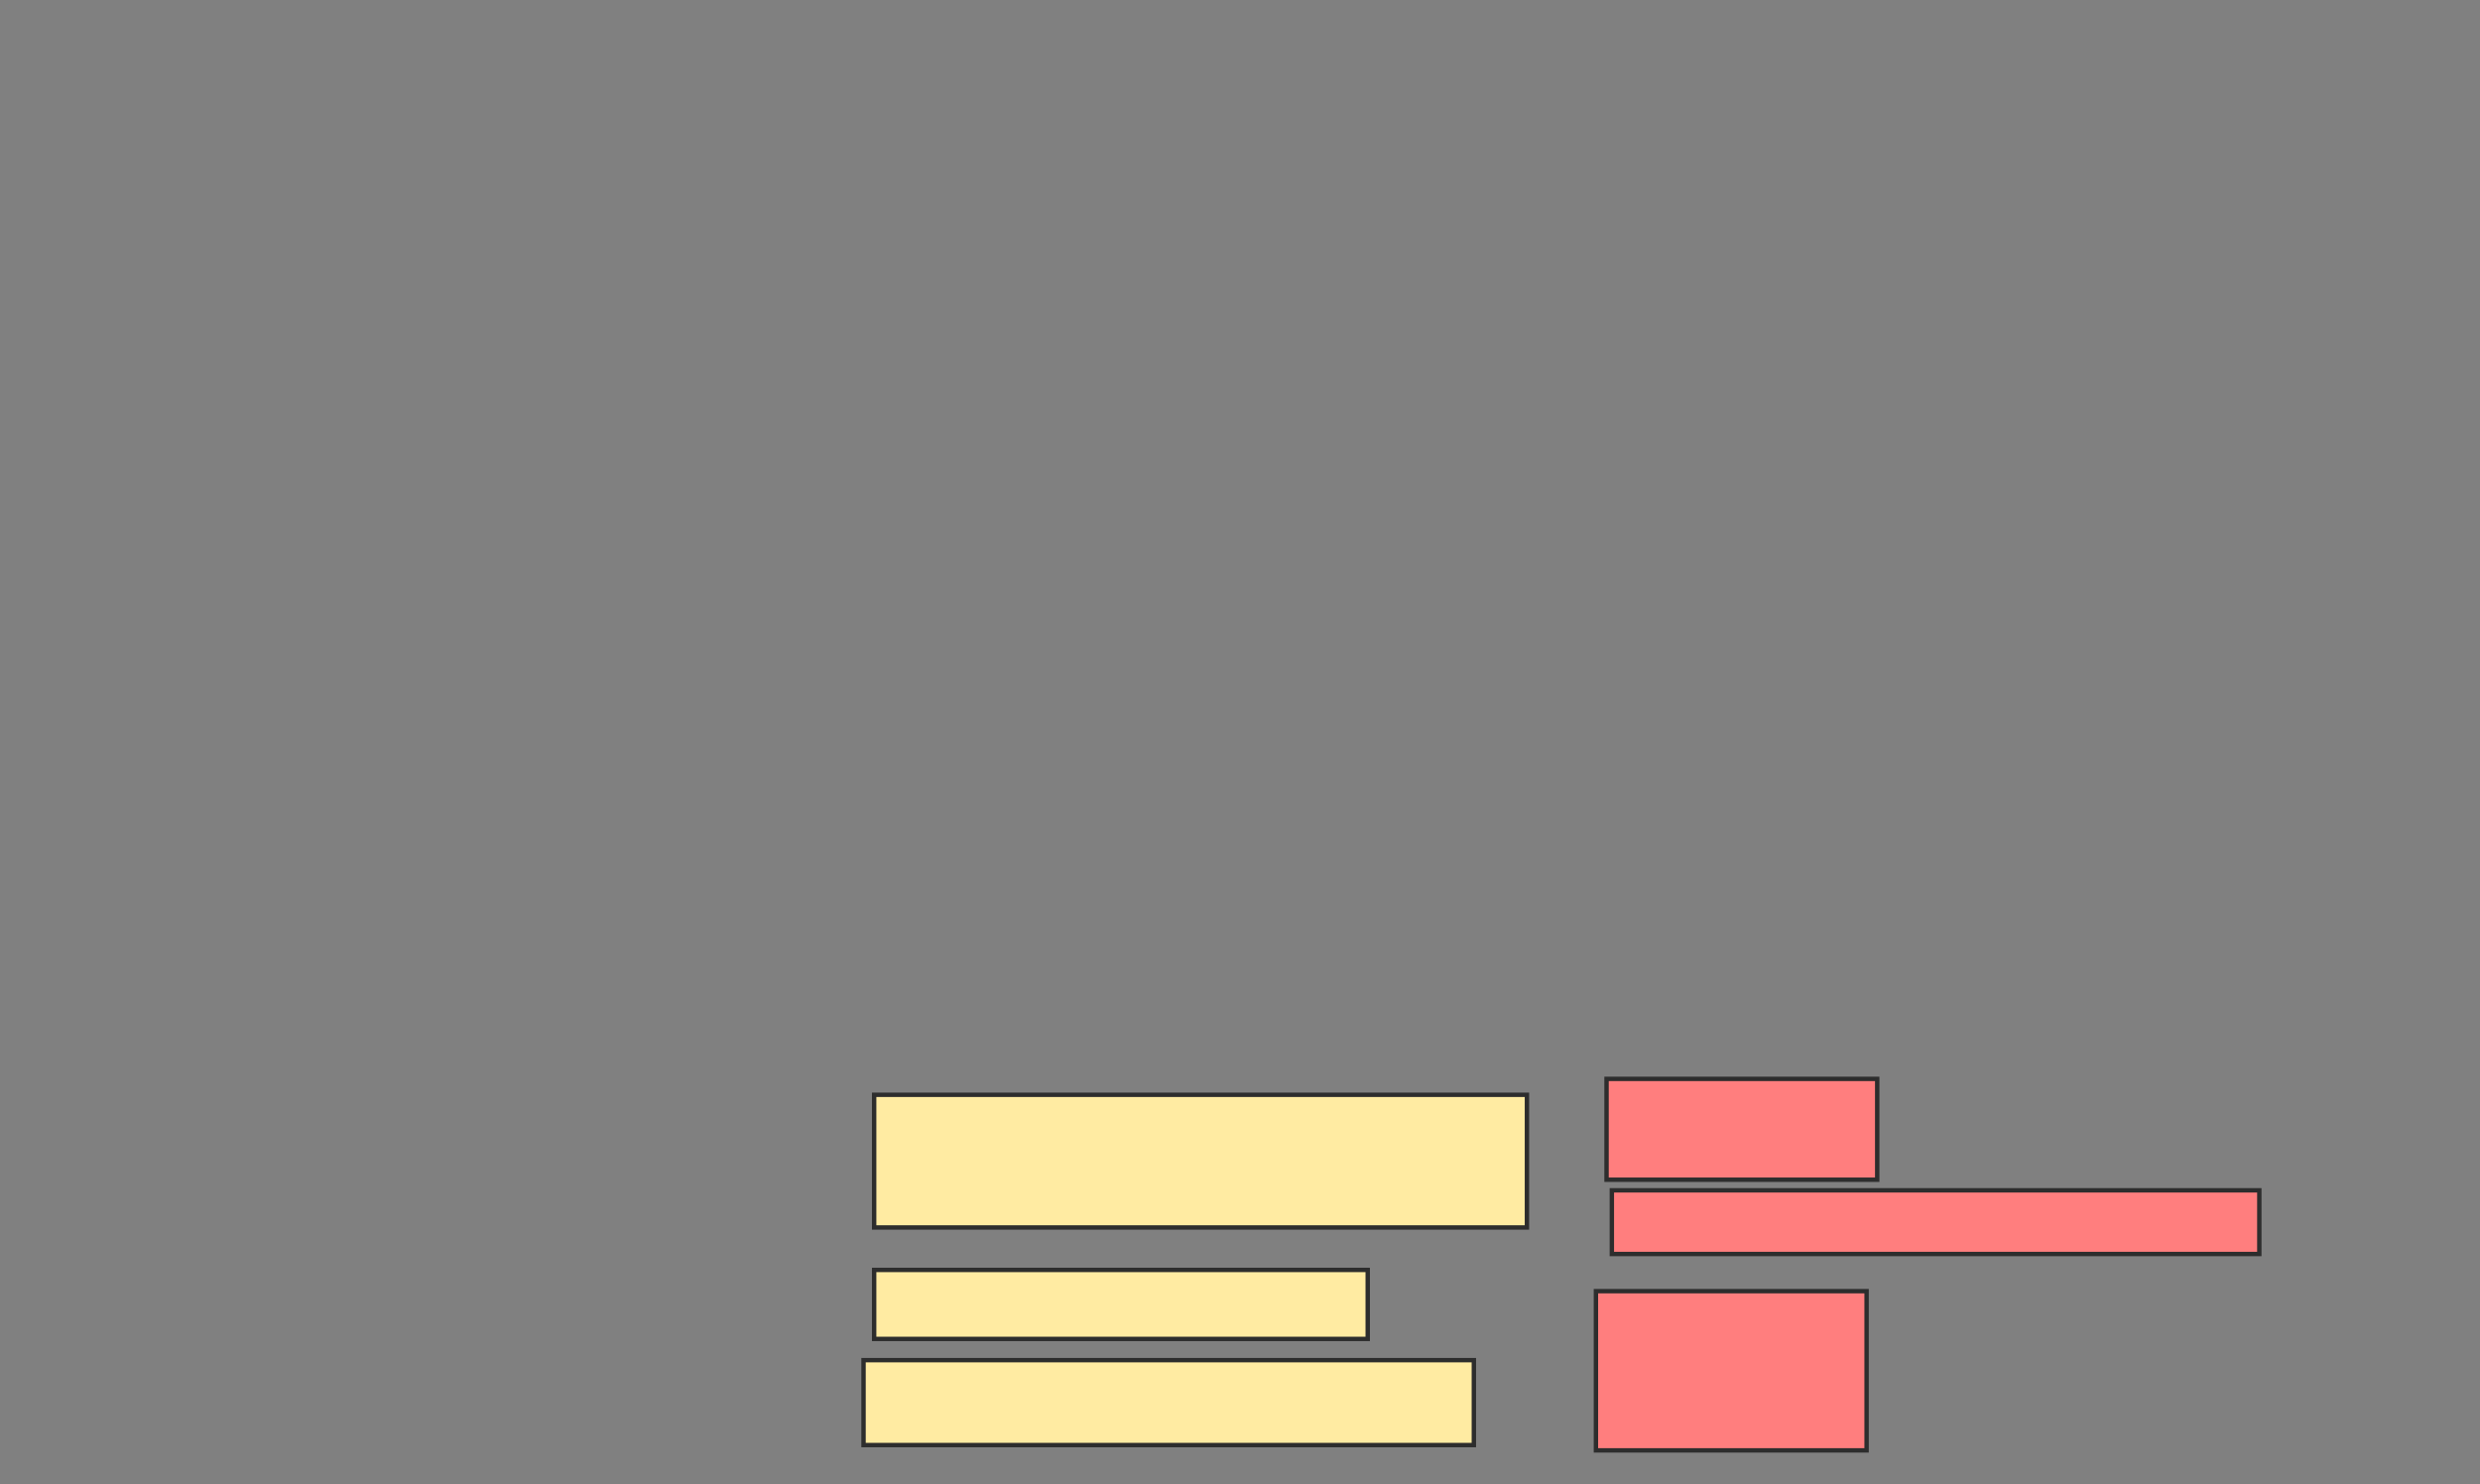 <svg xmlns="http://www.w3.org/2000/svg" width="563" height="337">
 <rect width="100%" height="100%" fill="#808080" stroke="none"/>
 <!-- Created with Image Occlusion Enhanced -->
 <g>
  <title>Labels</title>
 </g>
 <g>
  <title>Masks</title>
  <g id="2ecd6544a6574f37b0ef883f9da04967-ao-1">
   <rect height="30.12" width="148.193" y="248.542" x="198.446" stroke="#2D2D2D" fill="#FFEBA2"/>
   <rect height="15.663" width="112.048" y="288.301" x="198.446" stroke="#2D2D2D" fill="#FFEBA2"/>
   <rect height="19.277" width="138.554" y="308.783" x="196.036" stroke="#2D2D2D" fill="#FFEBA2"/>
  </g>
  <g id="2ecd6544a6574f37b0ef883f9da04967-ao-2" class="qshape">
   <rect height="22.892" width="61.446" y="244.928" x="364.711" stroke="#2D2D2D" fill="#FF7E7E" class="qshape"/>
   <rect height="14.458" width="146.988" y="270.229" x="365.916" stroke="#2D2D2D" fill="#FF7E7E" class="qshape"/>
   <rect height="36.145" width="61.446" y="293.12" x="362.301" stroke="#2D2D2D" fill="#FF7E7E" class="qshape"/>
  </g>
 </g>
</svg>